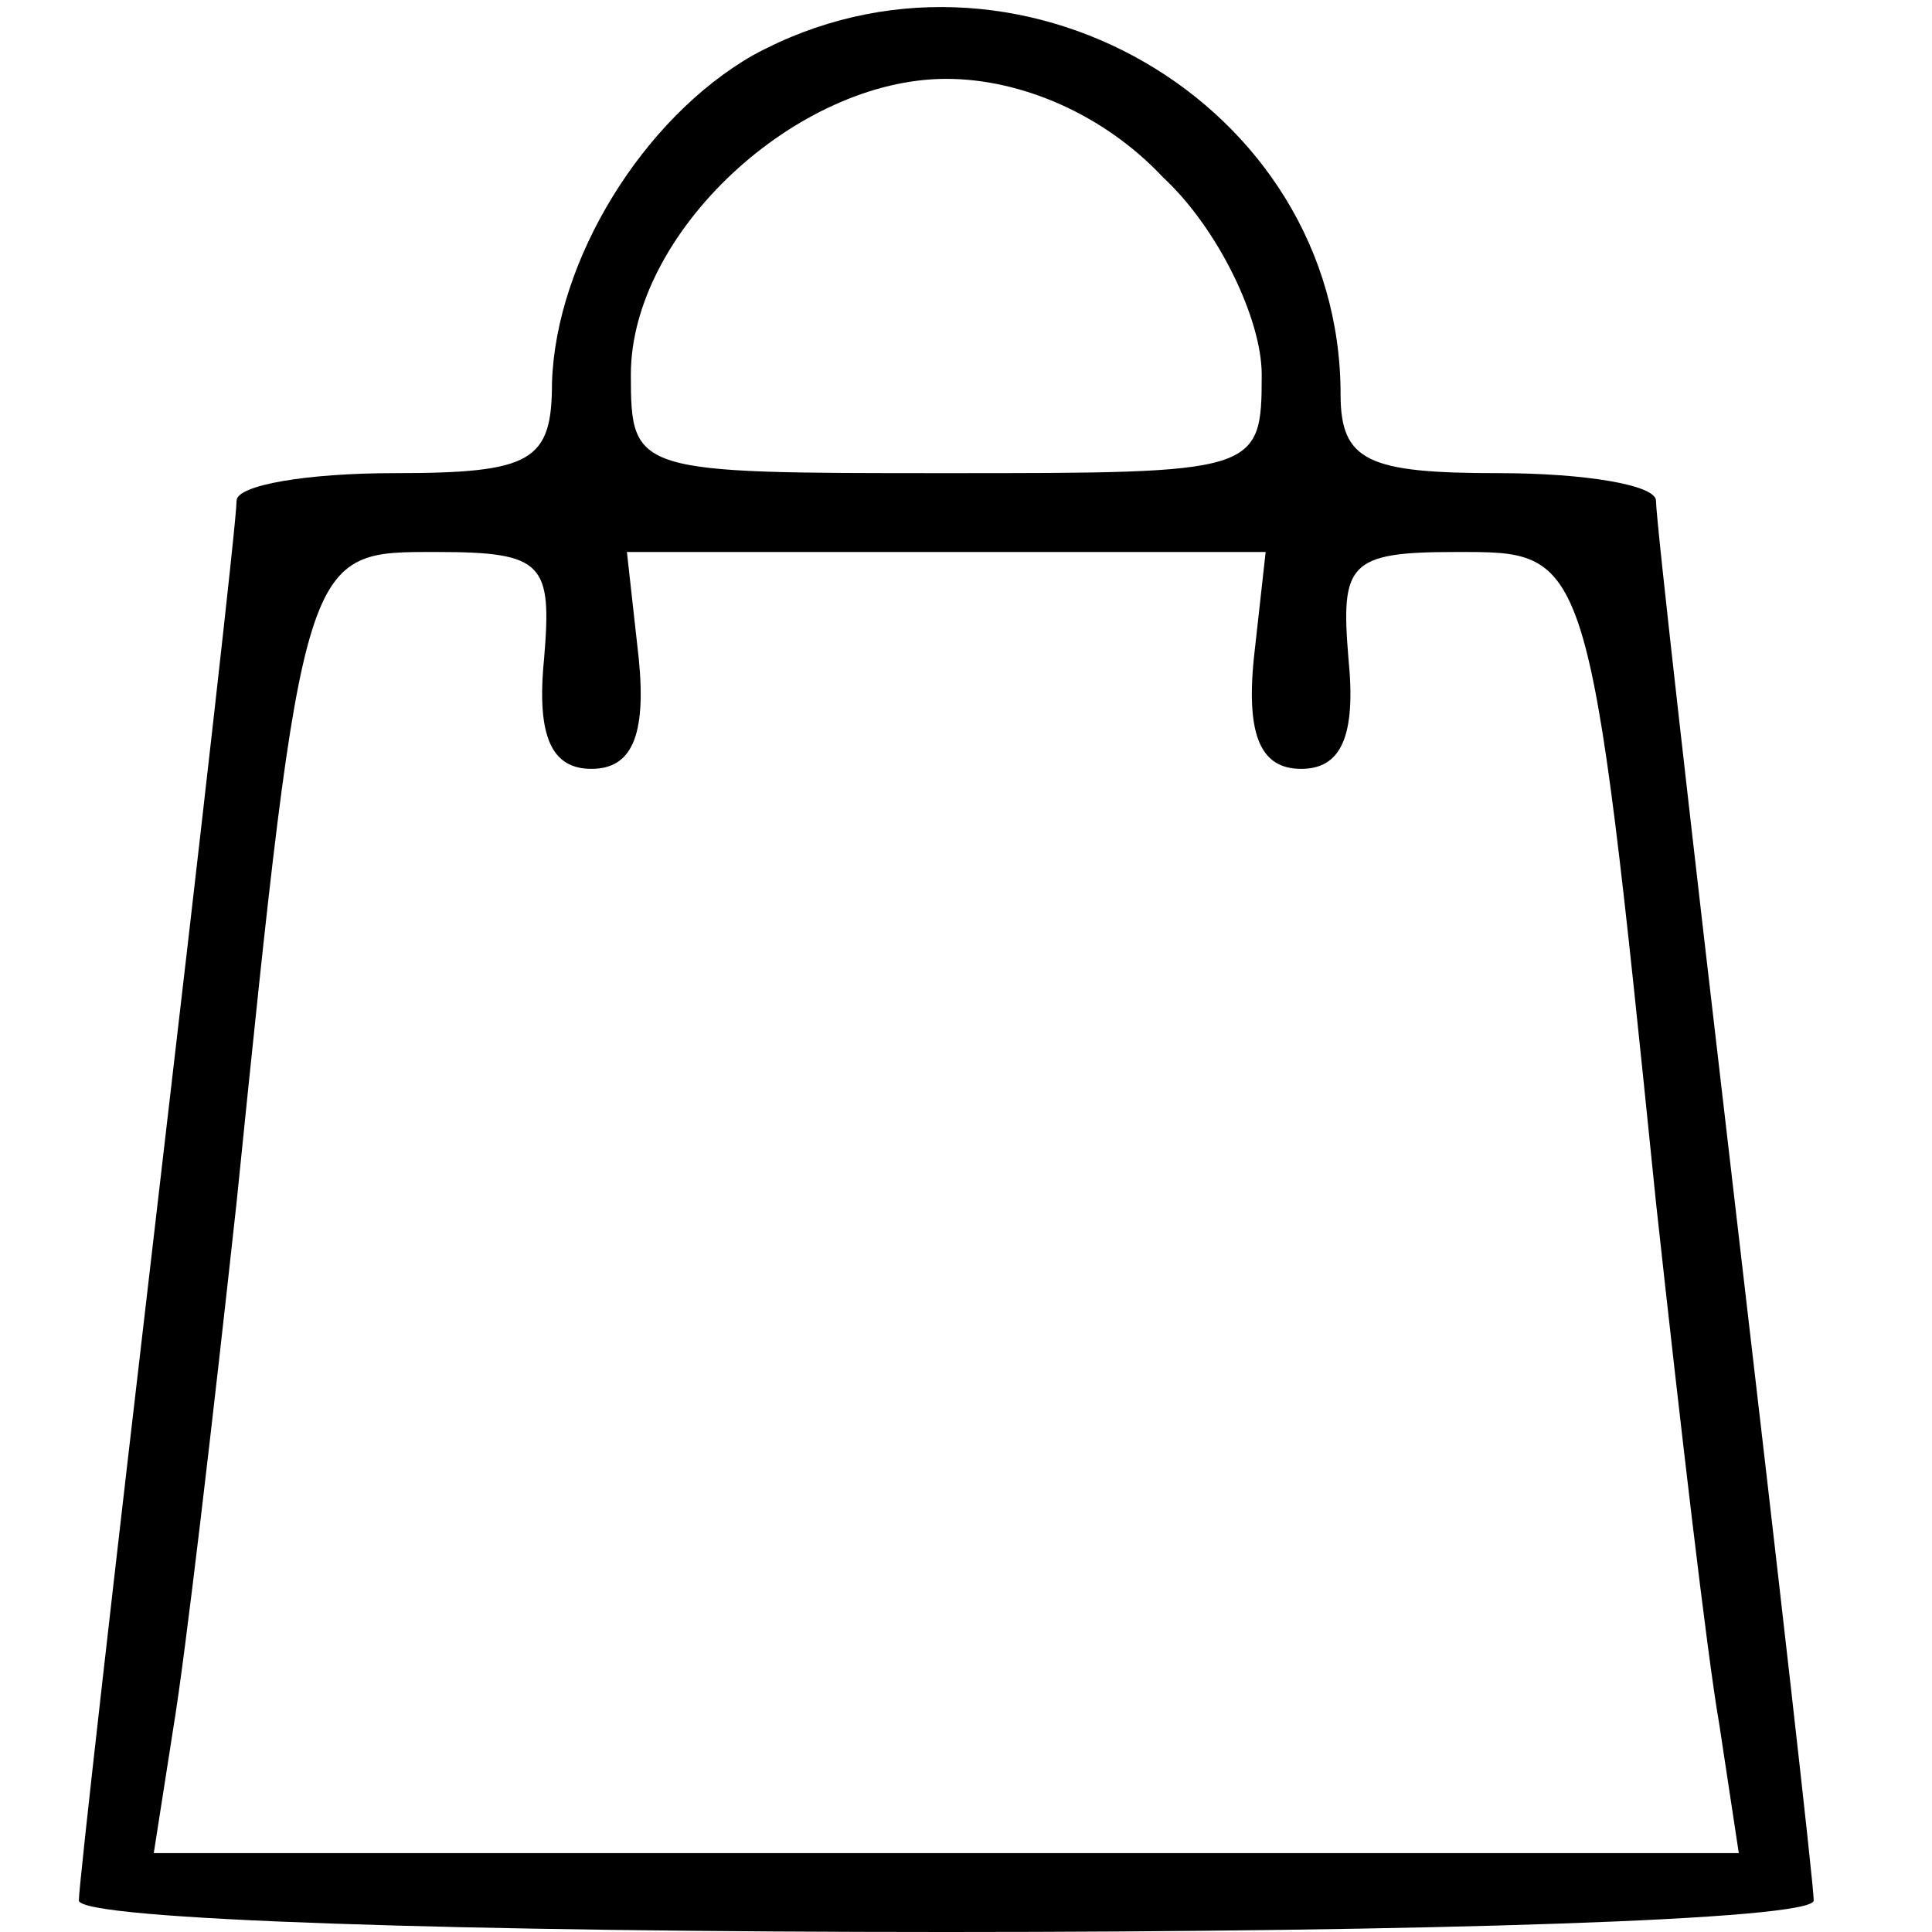 <?xml version="1.0" standalone="no"?>
<!DOCTYPE svg PUBLIC "-//W3C//DTD SVG 20010904//EN"
 "http://www.w3.org/TR/2001/REC-SVG-20010904/DTD/svg10.dtd">
<svg version="1.0" xmlns="http://www.w3.org/2000/svg"
 width="49pt" height="49pt" viewBox="0 0 49 49"
 preserveAspectRatio="xMidYMid meet">

<g transform="translate(0,49) scale(0.1,-0.1)"
fill="#000000" stroke="none">
<path d="M191 476 c-28 -16 -50 -52 -51 -83 0 -20 -5 -23 -40 -23 -22 0 -40
-3 -40 -7 0 -5 -9 -84 -20 -178 -11 -94 -20 -173 -20 -177 0 -5 99 -8 220 -8
121 0 220 3 220 8 0 4 -9 83 -20 177 -11 94 -20 173 -20 178 0 4 -18 7 -40 7
-33 0 -40 3 -40 20 0 74 -83 122 -149 86z m104 -31 c14 -13 25 -36 25 -50 0
-25 -1 -25 -80 -25 -79 0 -80 0 -80 25 0 36 42 75 80 75 19 0 40 -9 55 -25z
m-157 -122 c-2 -20 2 -28 12 -28 10 0 14 8 12 28 l-3 27 81 0 81 0 -3 -27 c-2
-20 2 -28 12 -28 10 0 14 8 12 28 -2 24 0 27 27 27 34 0 34 2 51 -165 6 -55
13 -115 16 -132 l5 -33 -201 0 -201 0 5 32 c3 18 10 78 16 133 17 167 17 165
51 165 27 0 29 -3 27 -27z"/>
</g>
</svg>

